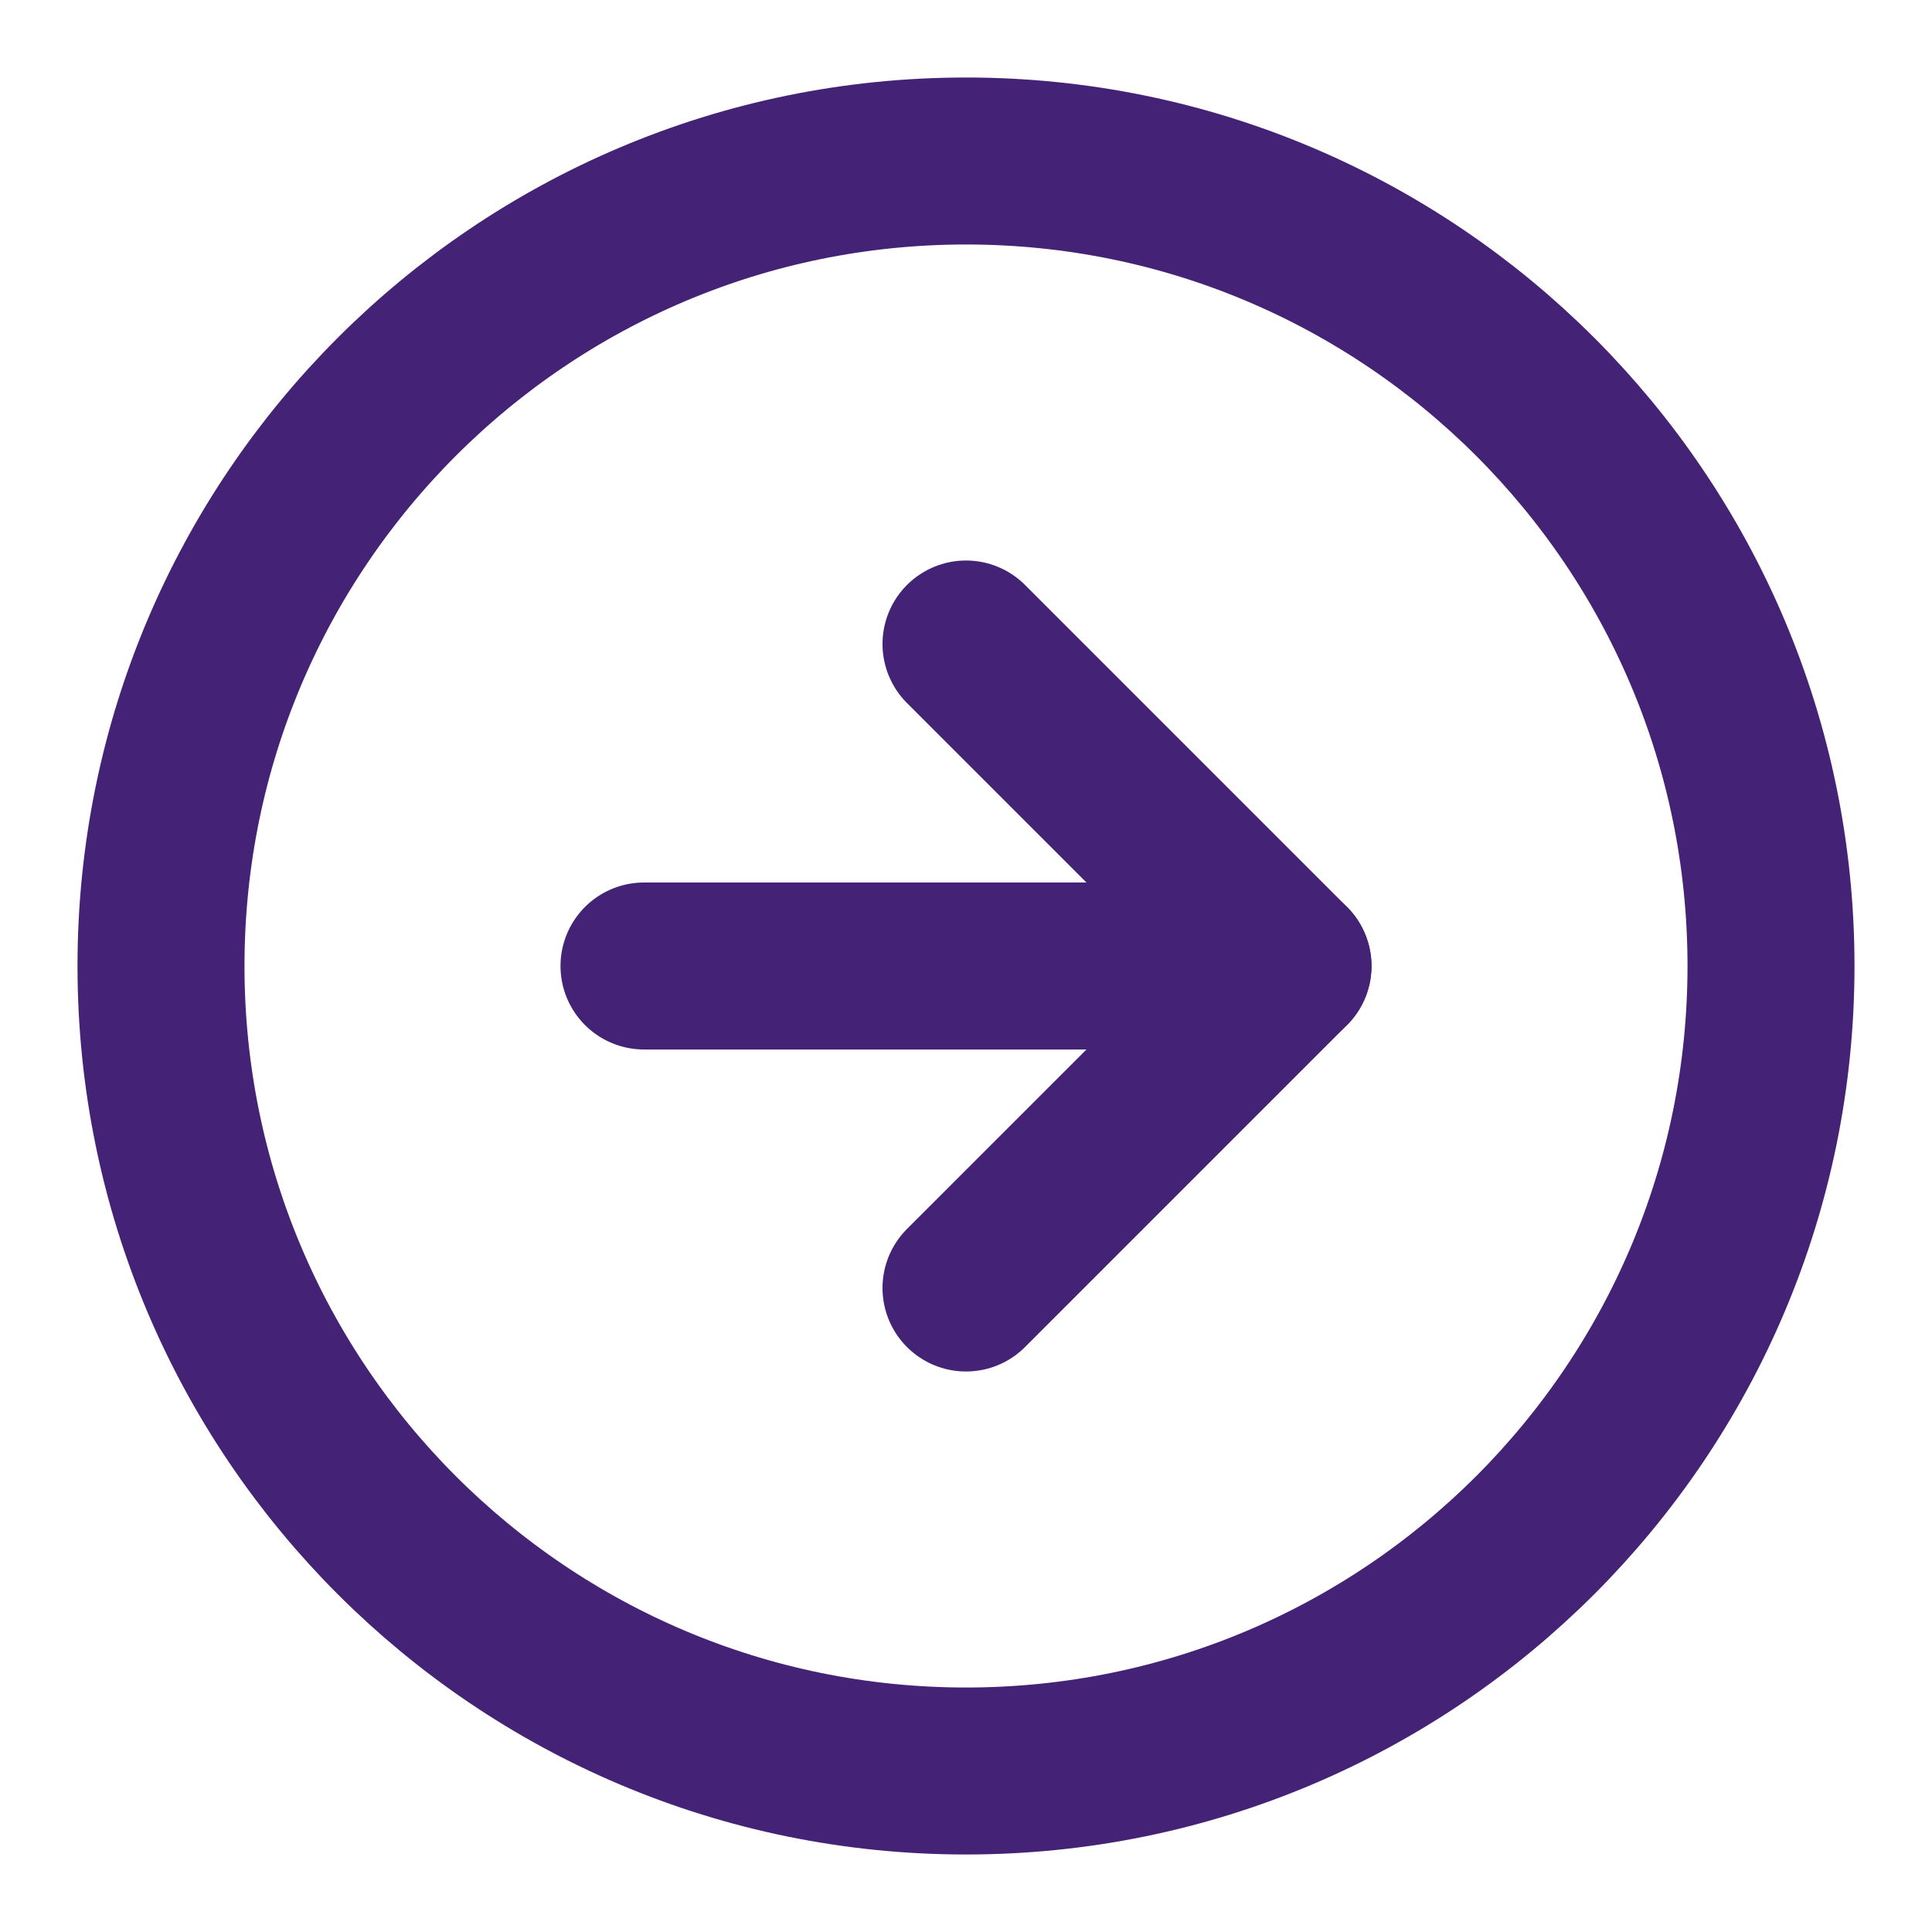 <svg width="21" height="21" viewBox="0 0 21 21" fill="none" xmlns="http://www.w3.org/2000/svg">
<g clip-path="url(#clip0_5404_18623)">
<path d="M10.5 1.75C5.668 1.75 1.75 5.668 1.75 10.5C1.75 15.332 5.668 19.25 10.5 19.25C15.332 19.25 19.25 15.332 19.25 10.5C19.25 5.668 15.332 1.75 10.5 1.75Z" stroke="#442276" stroke-width="1.815" stroke-linecap="round" stroke-linejoin="round"/>
<path d="M10.5 14L14 10.5L10.5 7" stroke="#442276" stroke-width="1.815" stroke-linecap="round" stroke-linejoin="round"/>
<path d="M7 10.5H14" stroke="#442276" stroke-width="1.815" stroke-linecap="round" stroke-linejoin="round"/>
</g>
<defs>
<clipPath id="clip0_5404_18623">
<rect width="21" height="21" fill="white" transform="matrix(-1 0 0 -1 21 21)"/>
</clipPath>
</defs>
</svg>
